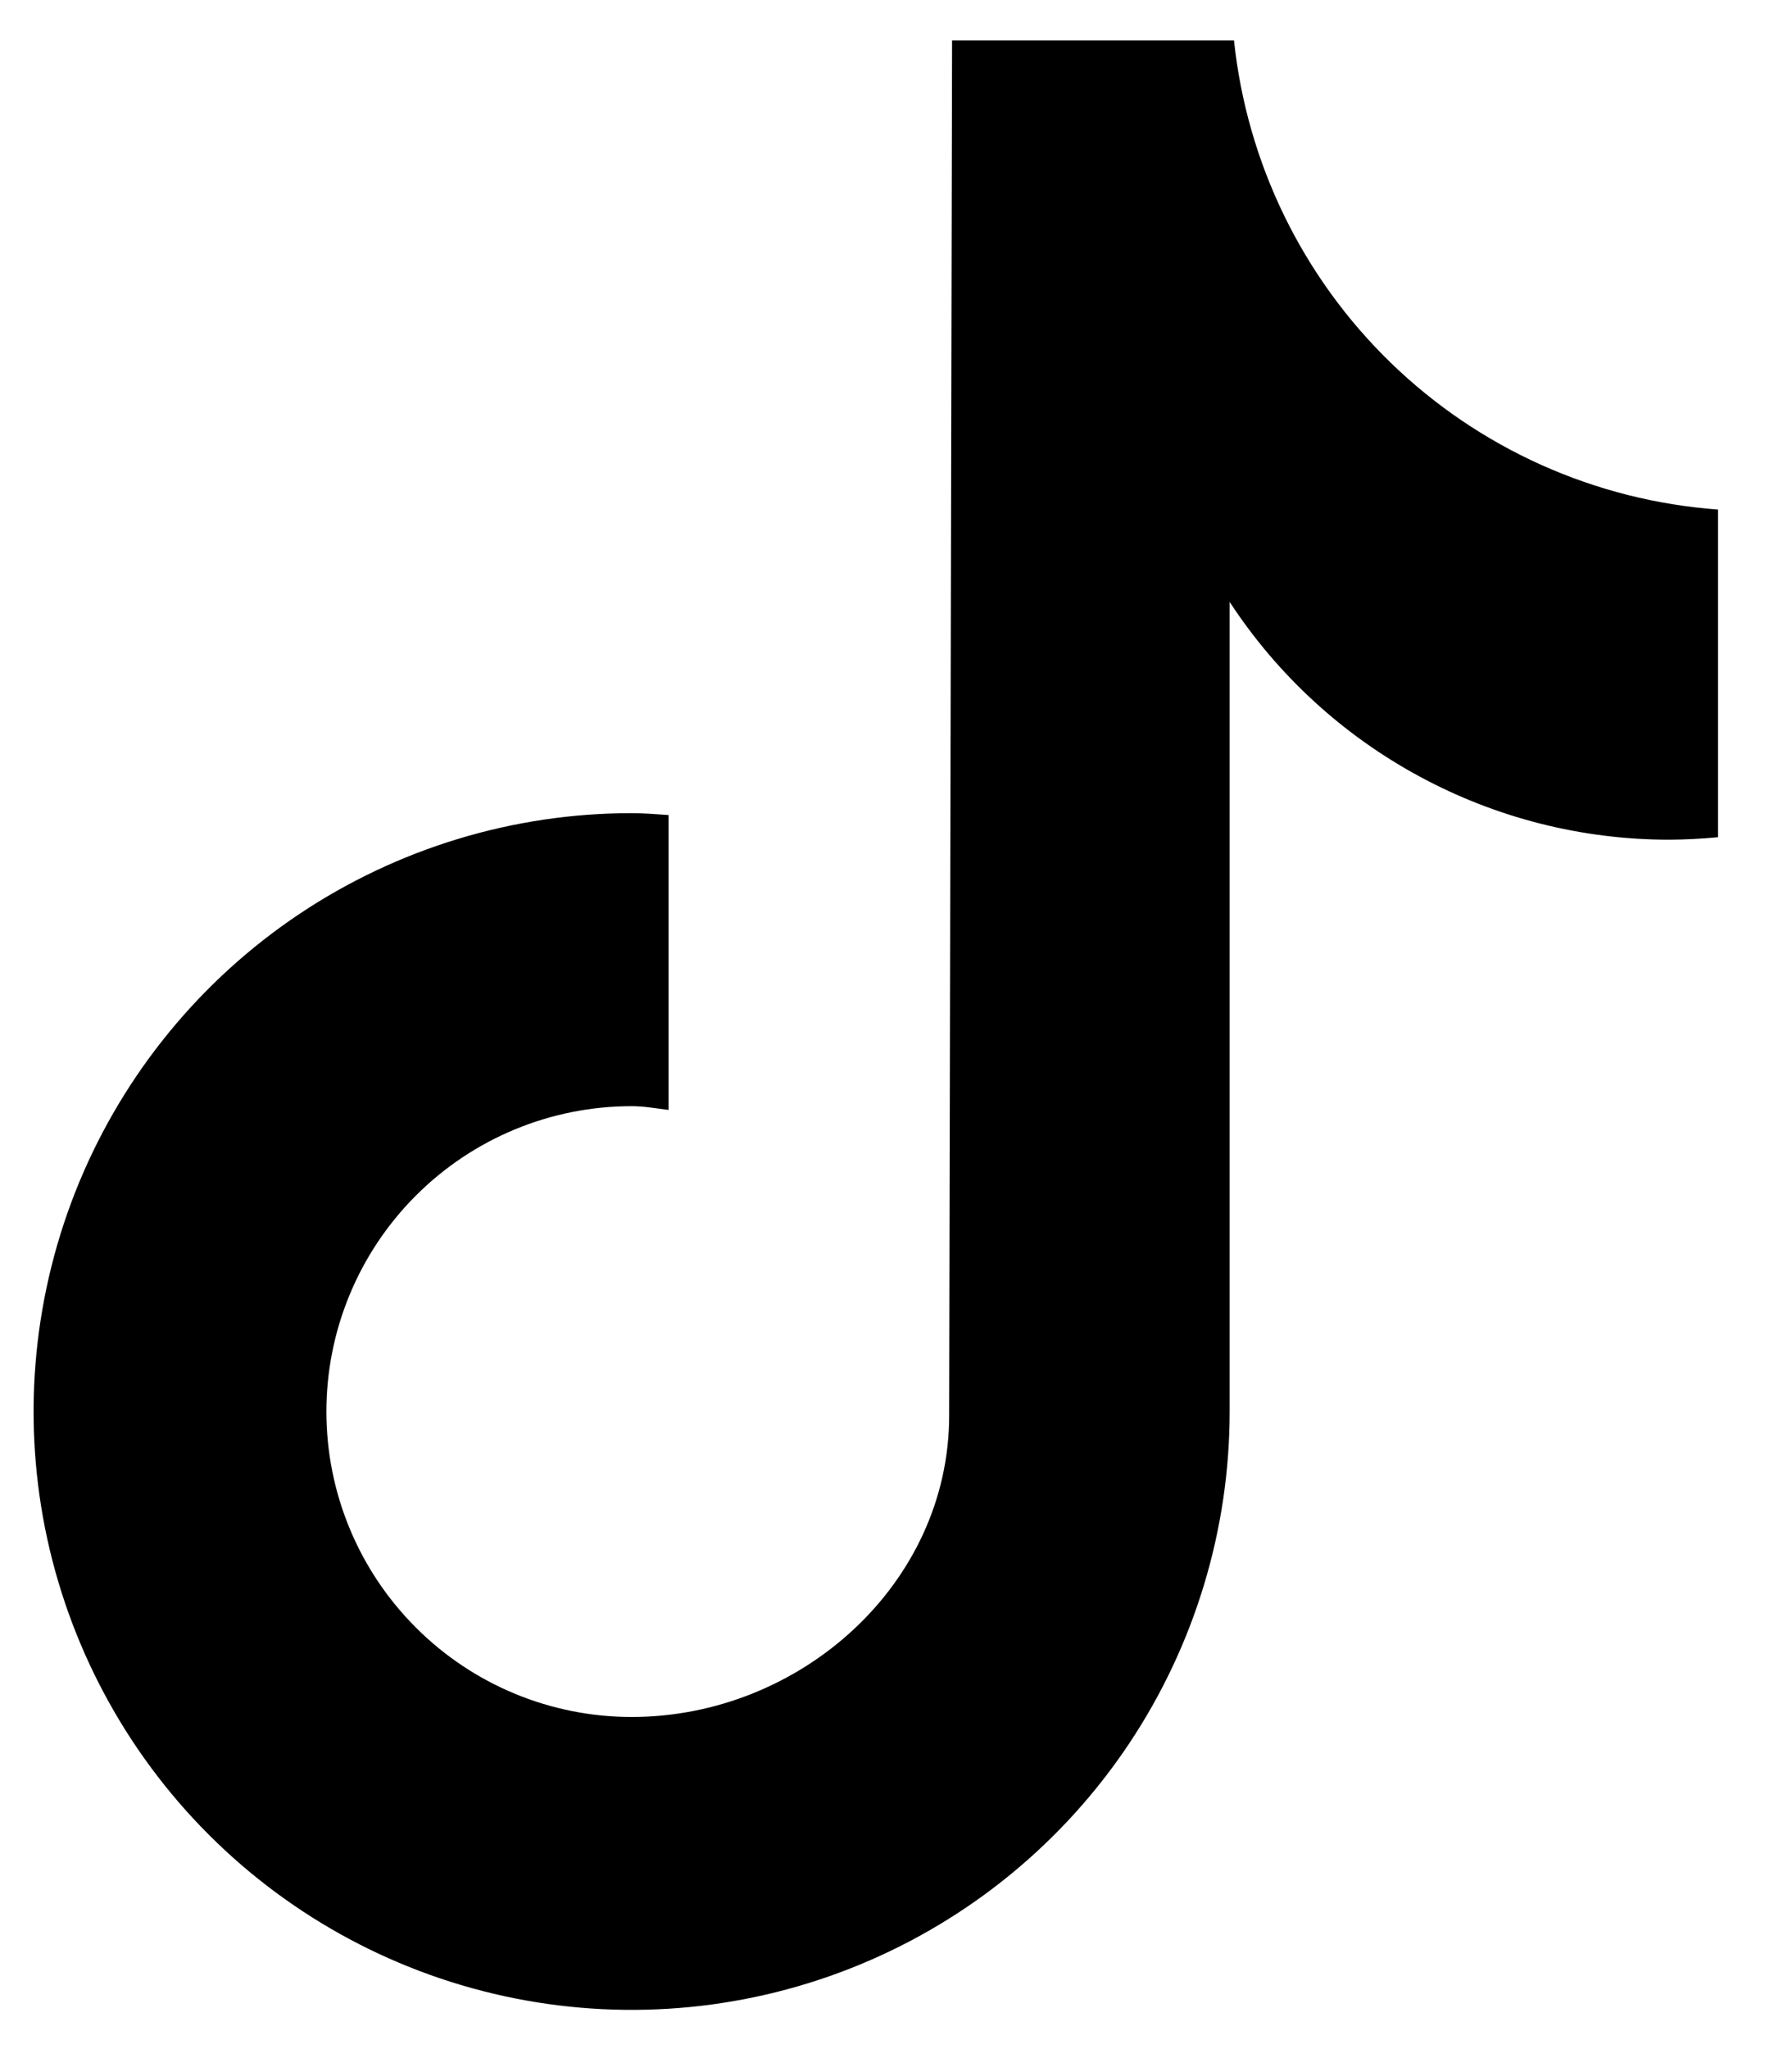 <svg width="21" height="24" viewBox="0 0 21 24" fill="none" xmlns="http://www.w3.org/2000/svg">
<path d="M20.13 9.806C19.941 9.824 19.752 9.834 19.562 9.835C18.54 9.835 17.534 9.581 16.634 9.094C15.734 8.608 14.97 7.906 14.41 7.05V16.532C14.41 17.918 13.999 19.273 13.229 20.426C12.459 21.578 11.364 22.477 10.084 23.007C8.803 23.538 7.394 23.676 6.035 23.406C4.675 23.136 3.426 22.468 2.446 21.488C1.466 20.508 0.799 19.259 0.528 17.9C0.258 16.54 0.397 15.131 0.927 13.85C1.458 12.57 2.356 11.475 3.508 10.705C4.661 9.935 6.016 9.524 7.402 9.524C7.548 9.524 7.691 9.537 7.835 9.546V13C7.691 12.983 7.55 12.956 7.402 12.956C6.453 12.956 5.543 13.333 4.873 14.004C4.202 14.675 3.825 15.585 3.825 16.533C3.825 17.482 4.202 18.392 4.873 19.062C5.543 19.733 6.453 20.11 7.402 20.11C9.378 20.11 11.123 18.553 11.123 16.578L11.157 0.474H14.461C14.612 1.909 15.263 3.246 16.299 4.25C17.336 5.255 18.693 5.863 20.133 5.968V9.806" fill="black"/>
</svg>
